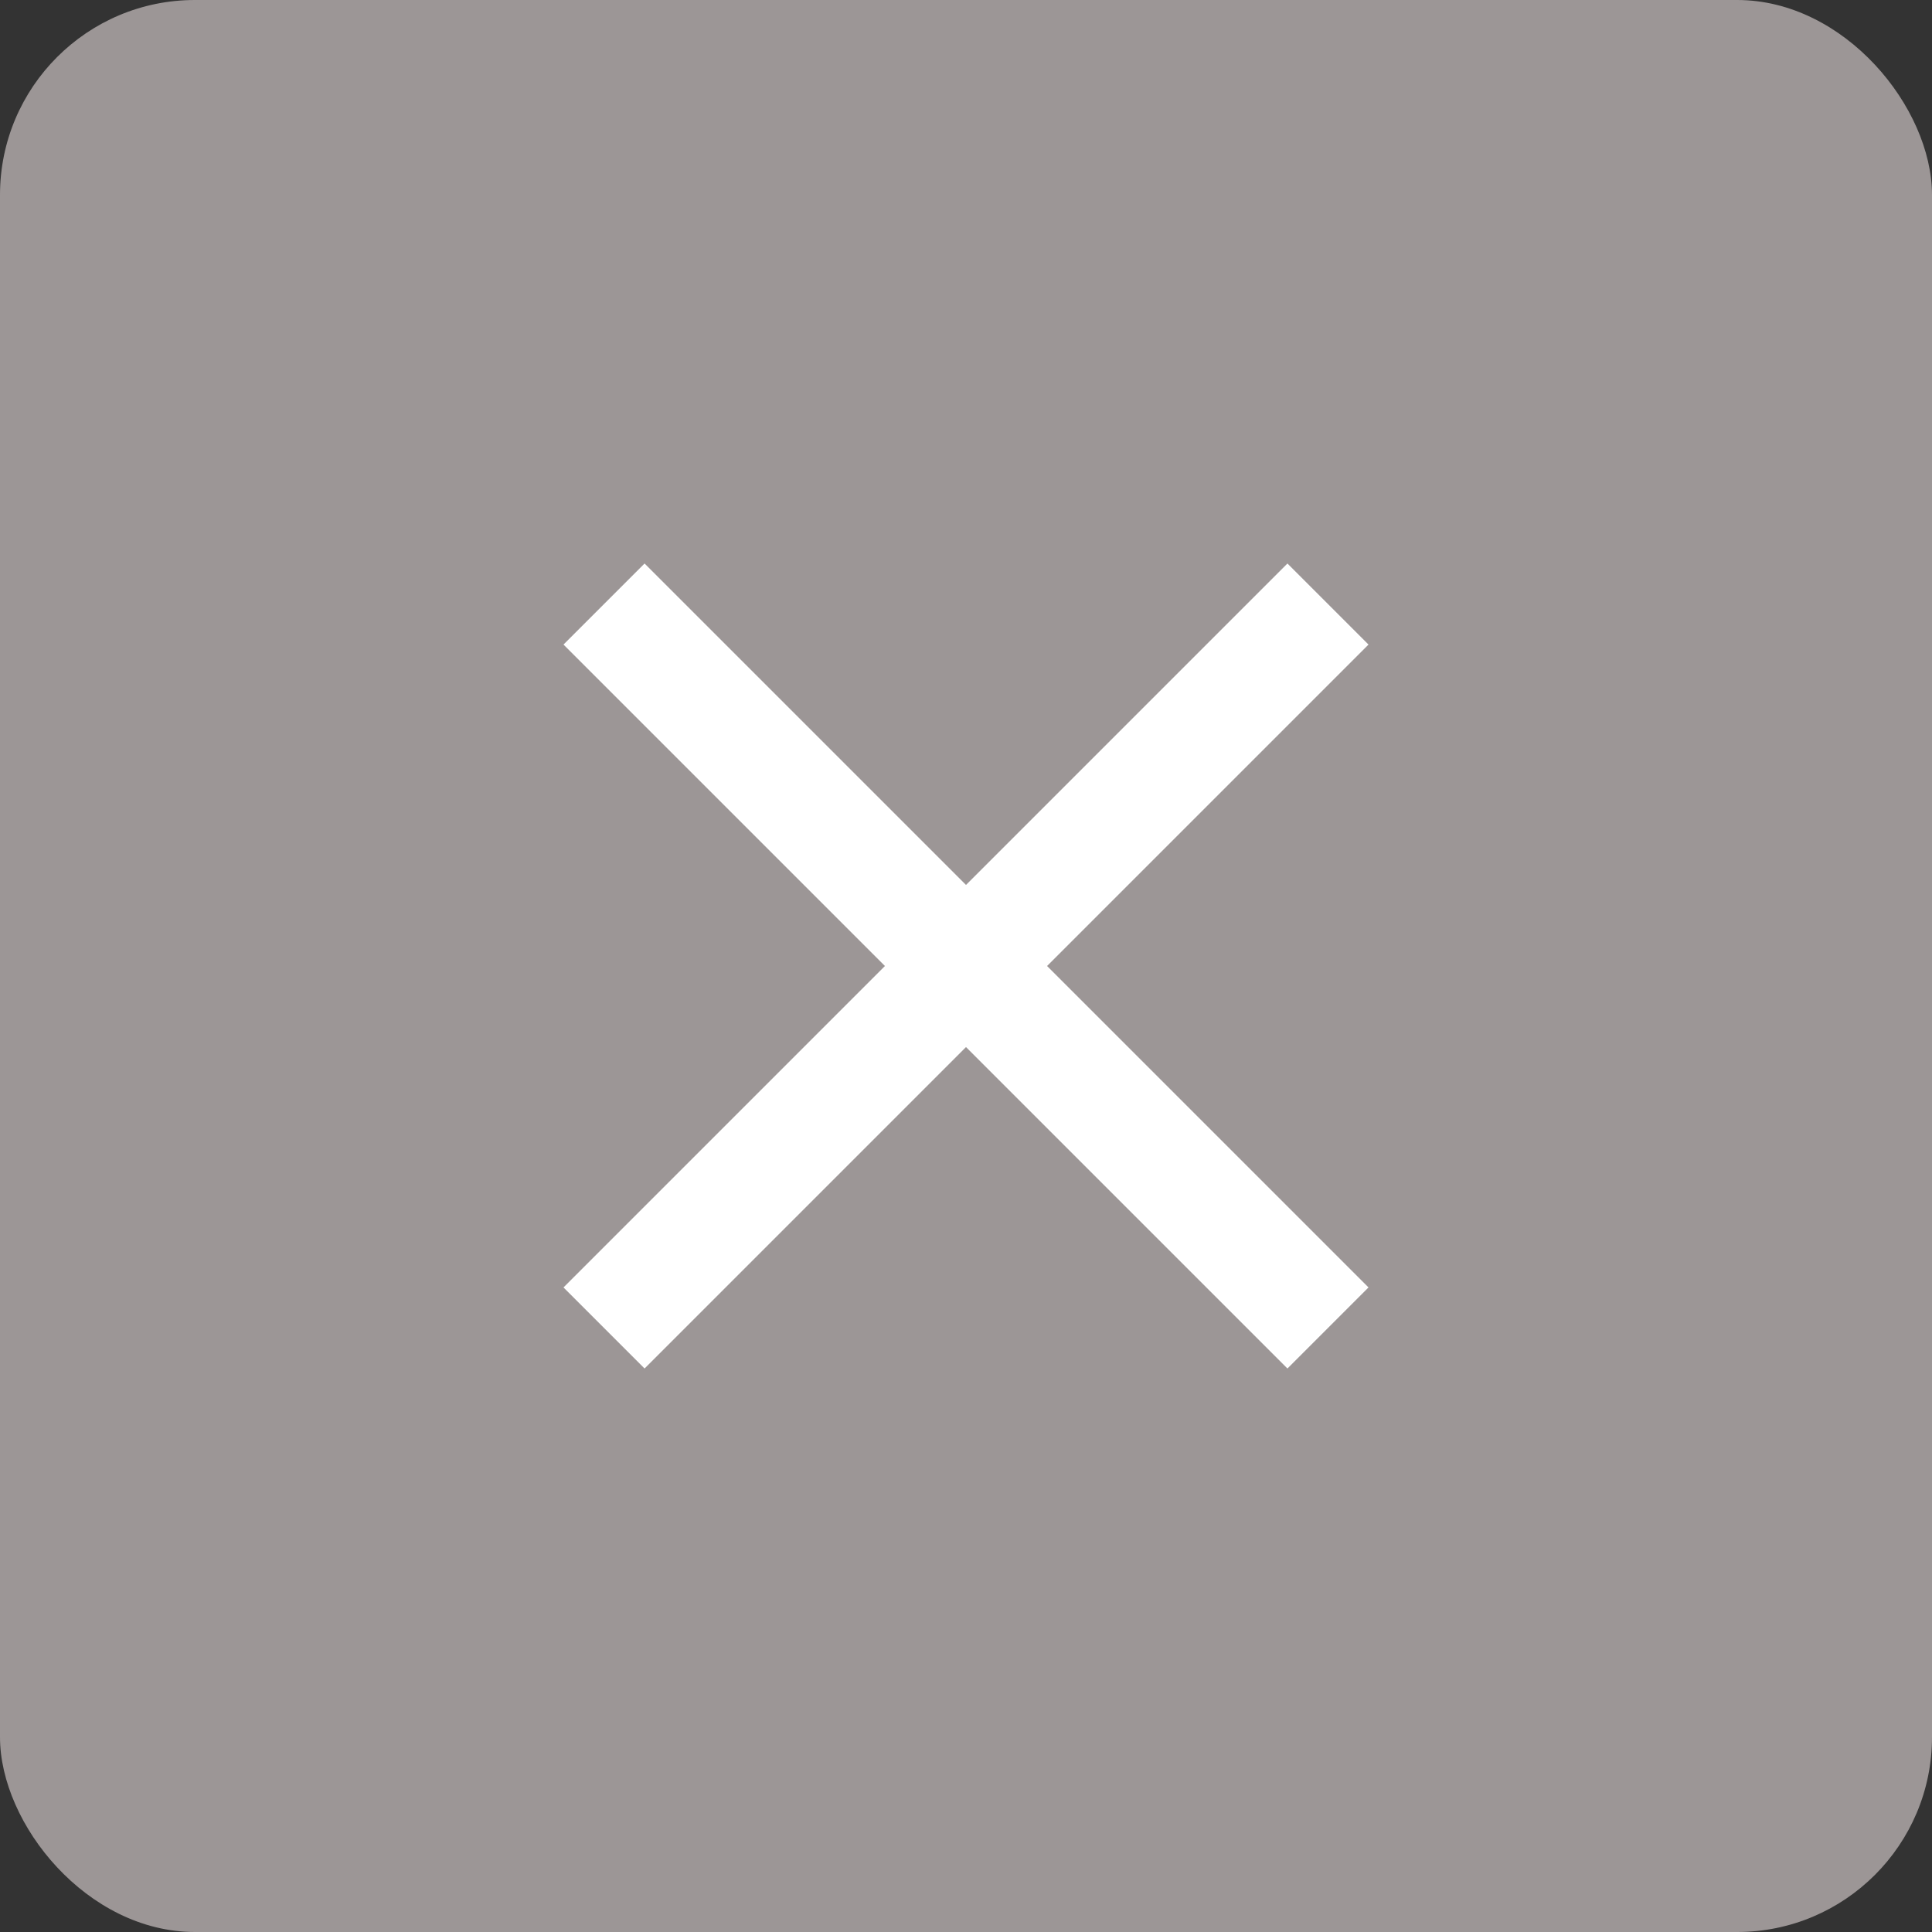 <svg xmlns="http://www.w3.org/2000/svg" width="24" height="24" viewBox="0 0 24 24">
    <rect x="0" y="0" width="24" height="24" fill="#333333" stroke="none"/>
    <g fill="none" fill-rule="evenodd">
        <g>
            <g transform="translate(-412 -196) translate(412 196)">
                <rect width="24" height="24" fill="#9C9696" rx="2.421"/>
                <path fill="#FFF" fill-rule="nonzero" d="M17 8.007L15.993 7 12 10.993 8.007 7 7 8.007 10.993 12 7 15.993 8.007 17 12 13.007 15.993 17 17 15.993 13.007 12z"/>
            </g>
        </g>
    </g>
</svg>

